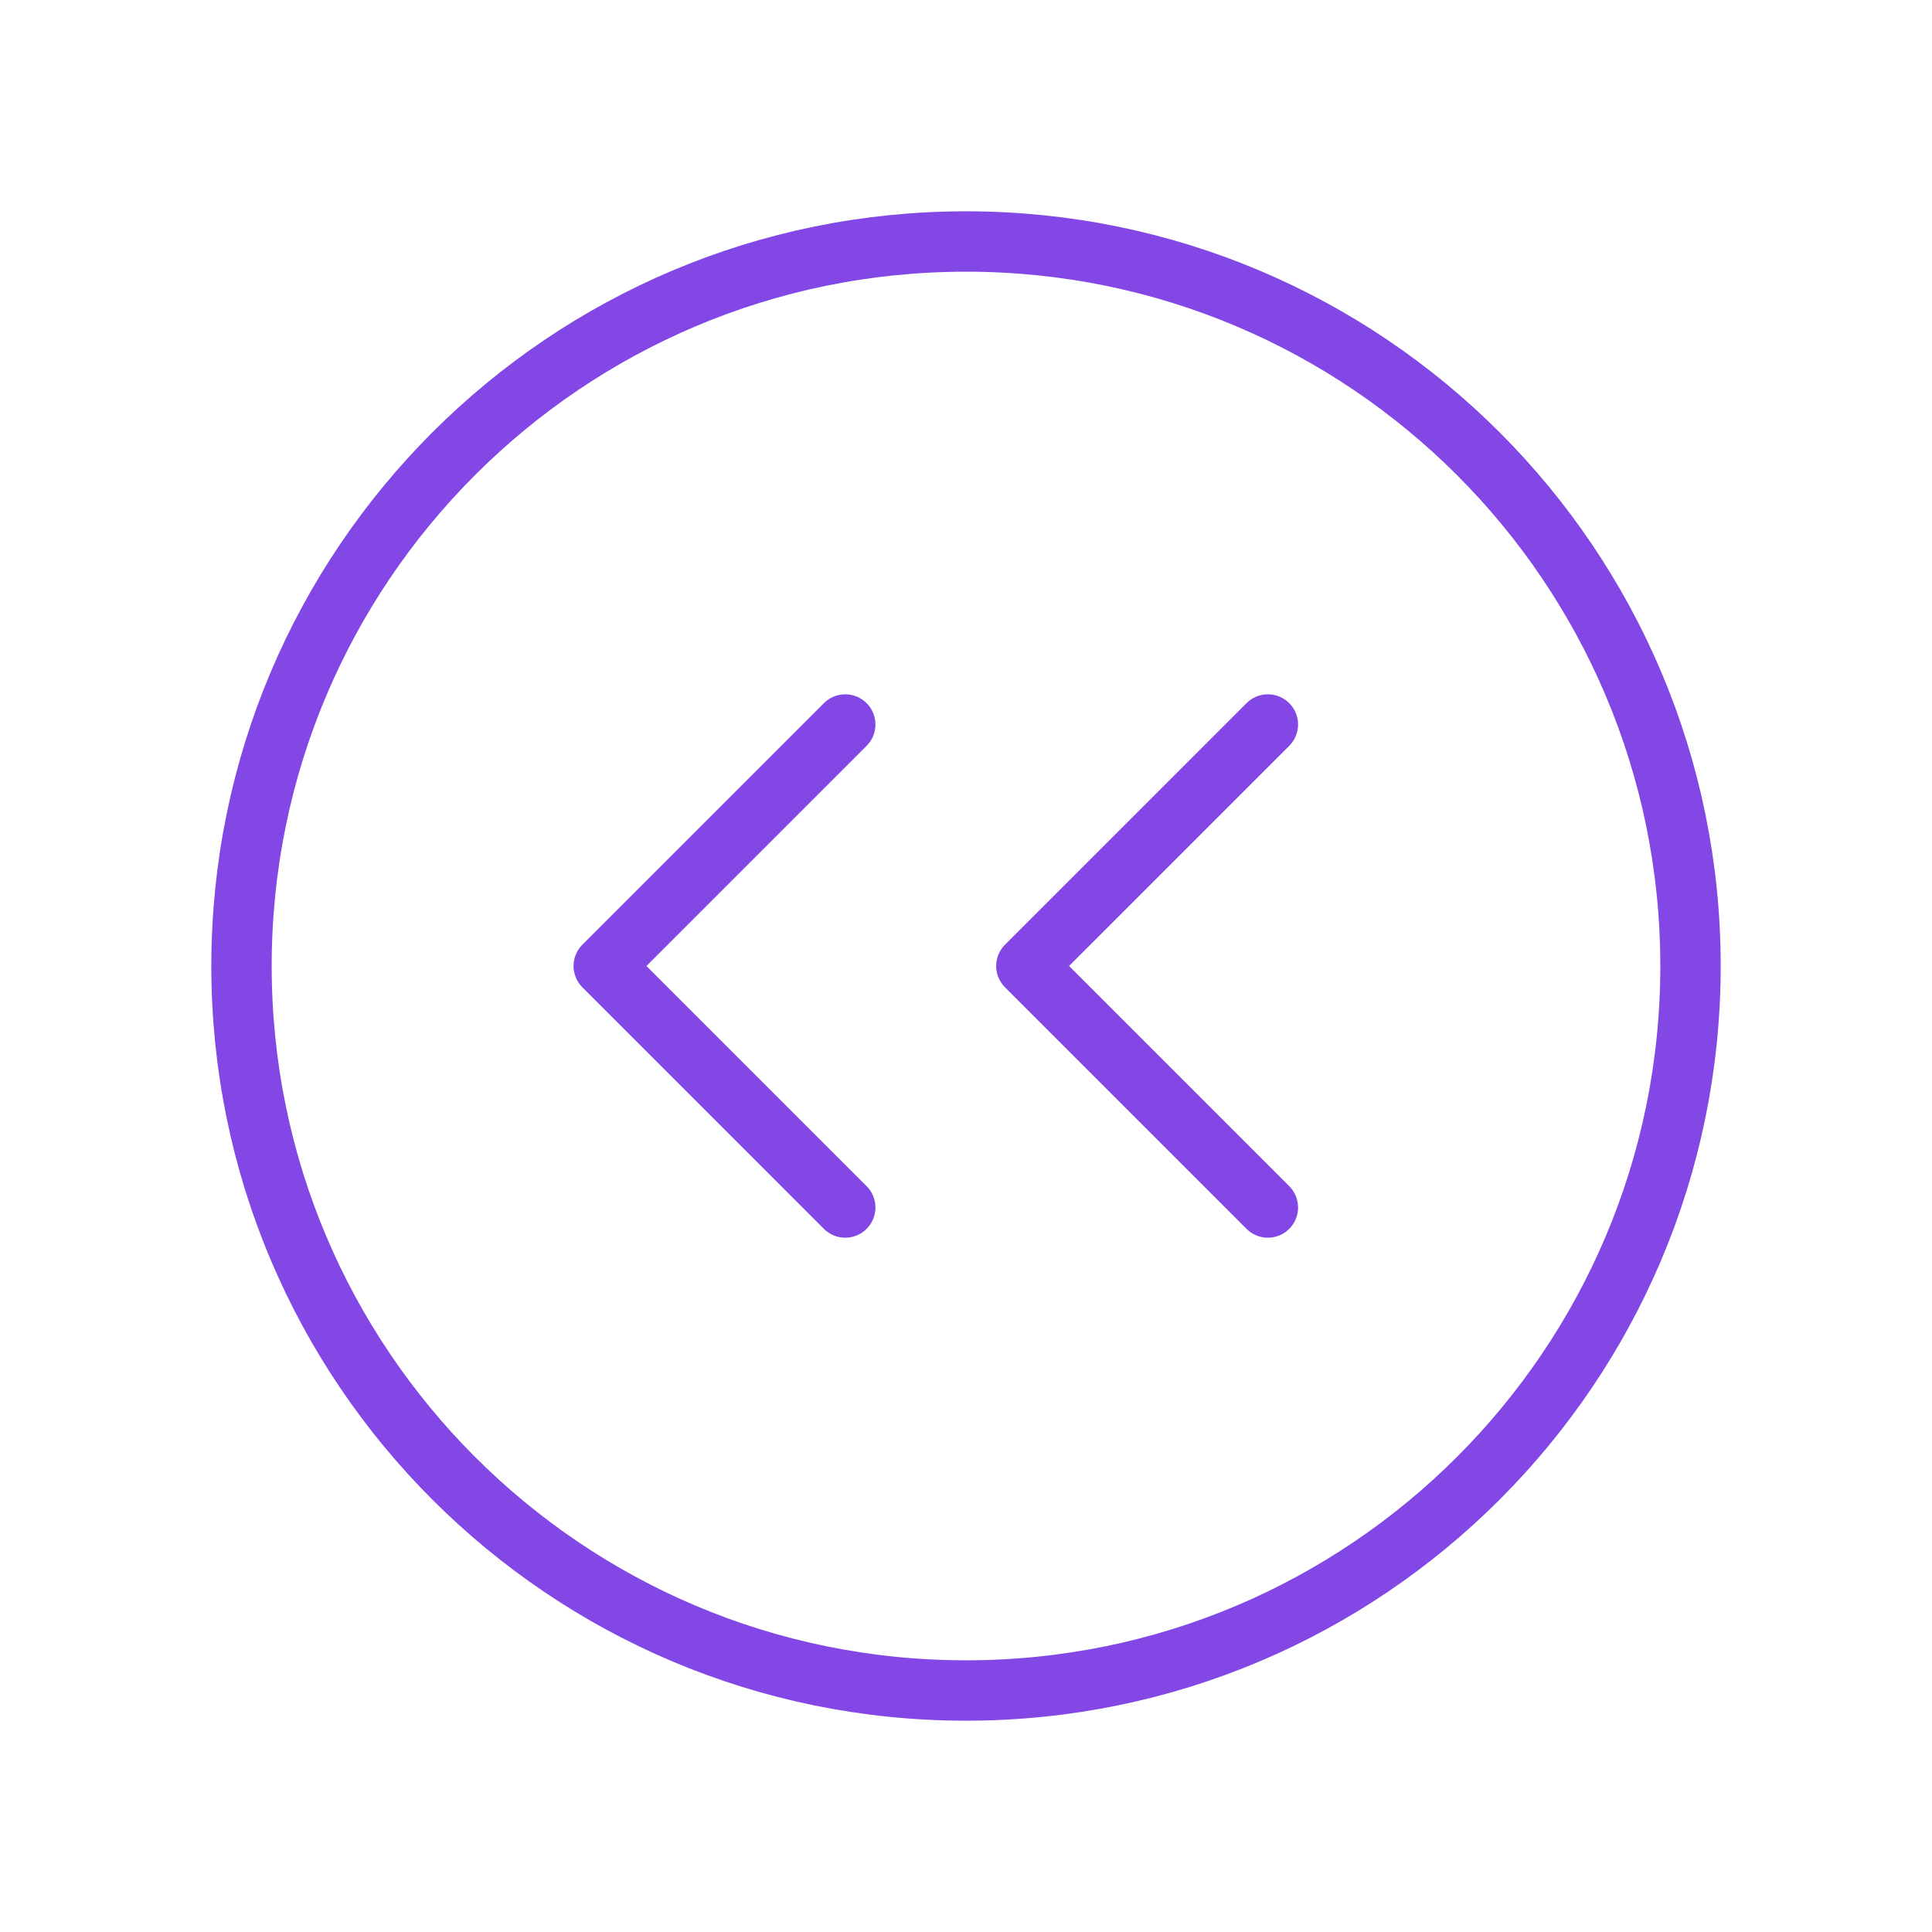 <svg width="32" height="32" viewBox="0 0 32 32" fill="none" xmlns="http://www.w3.org/2000/svg">
<path d="M16 28C22.627 28 28 22.627 28 16C28 9.373 22.627 4 16 4C9.373 4 4 9.373 4 16C4 22.627 9.373 28 16 28Z" stroke="#8247E5" stroke-linecap="round" stroke-linejoin="round"/>
<path d="M21 20L17 16L21 12" stroke="#8247E5" stroke-linecap="round" stroke-linejoin="round"/>
<path d="M14 20L10 16L14 12" stroke="#8247E5" stroke-linecap="round" stroke-linejoin="round"/>
</svg>
